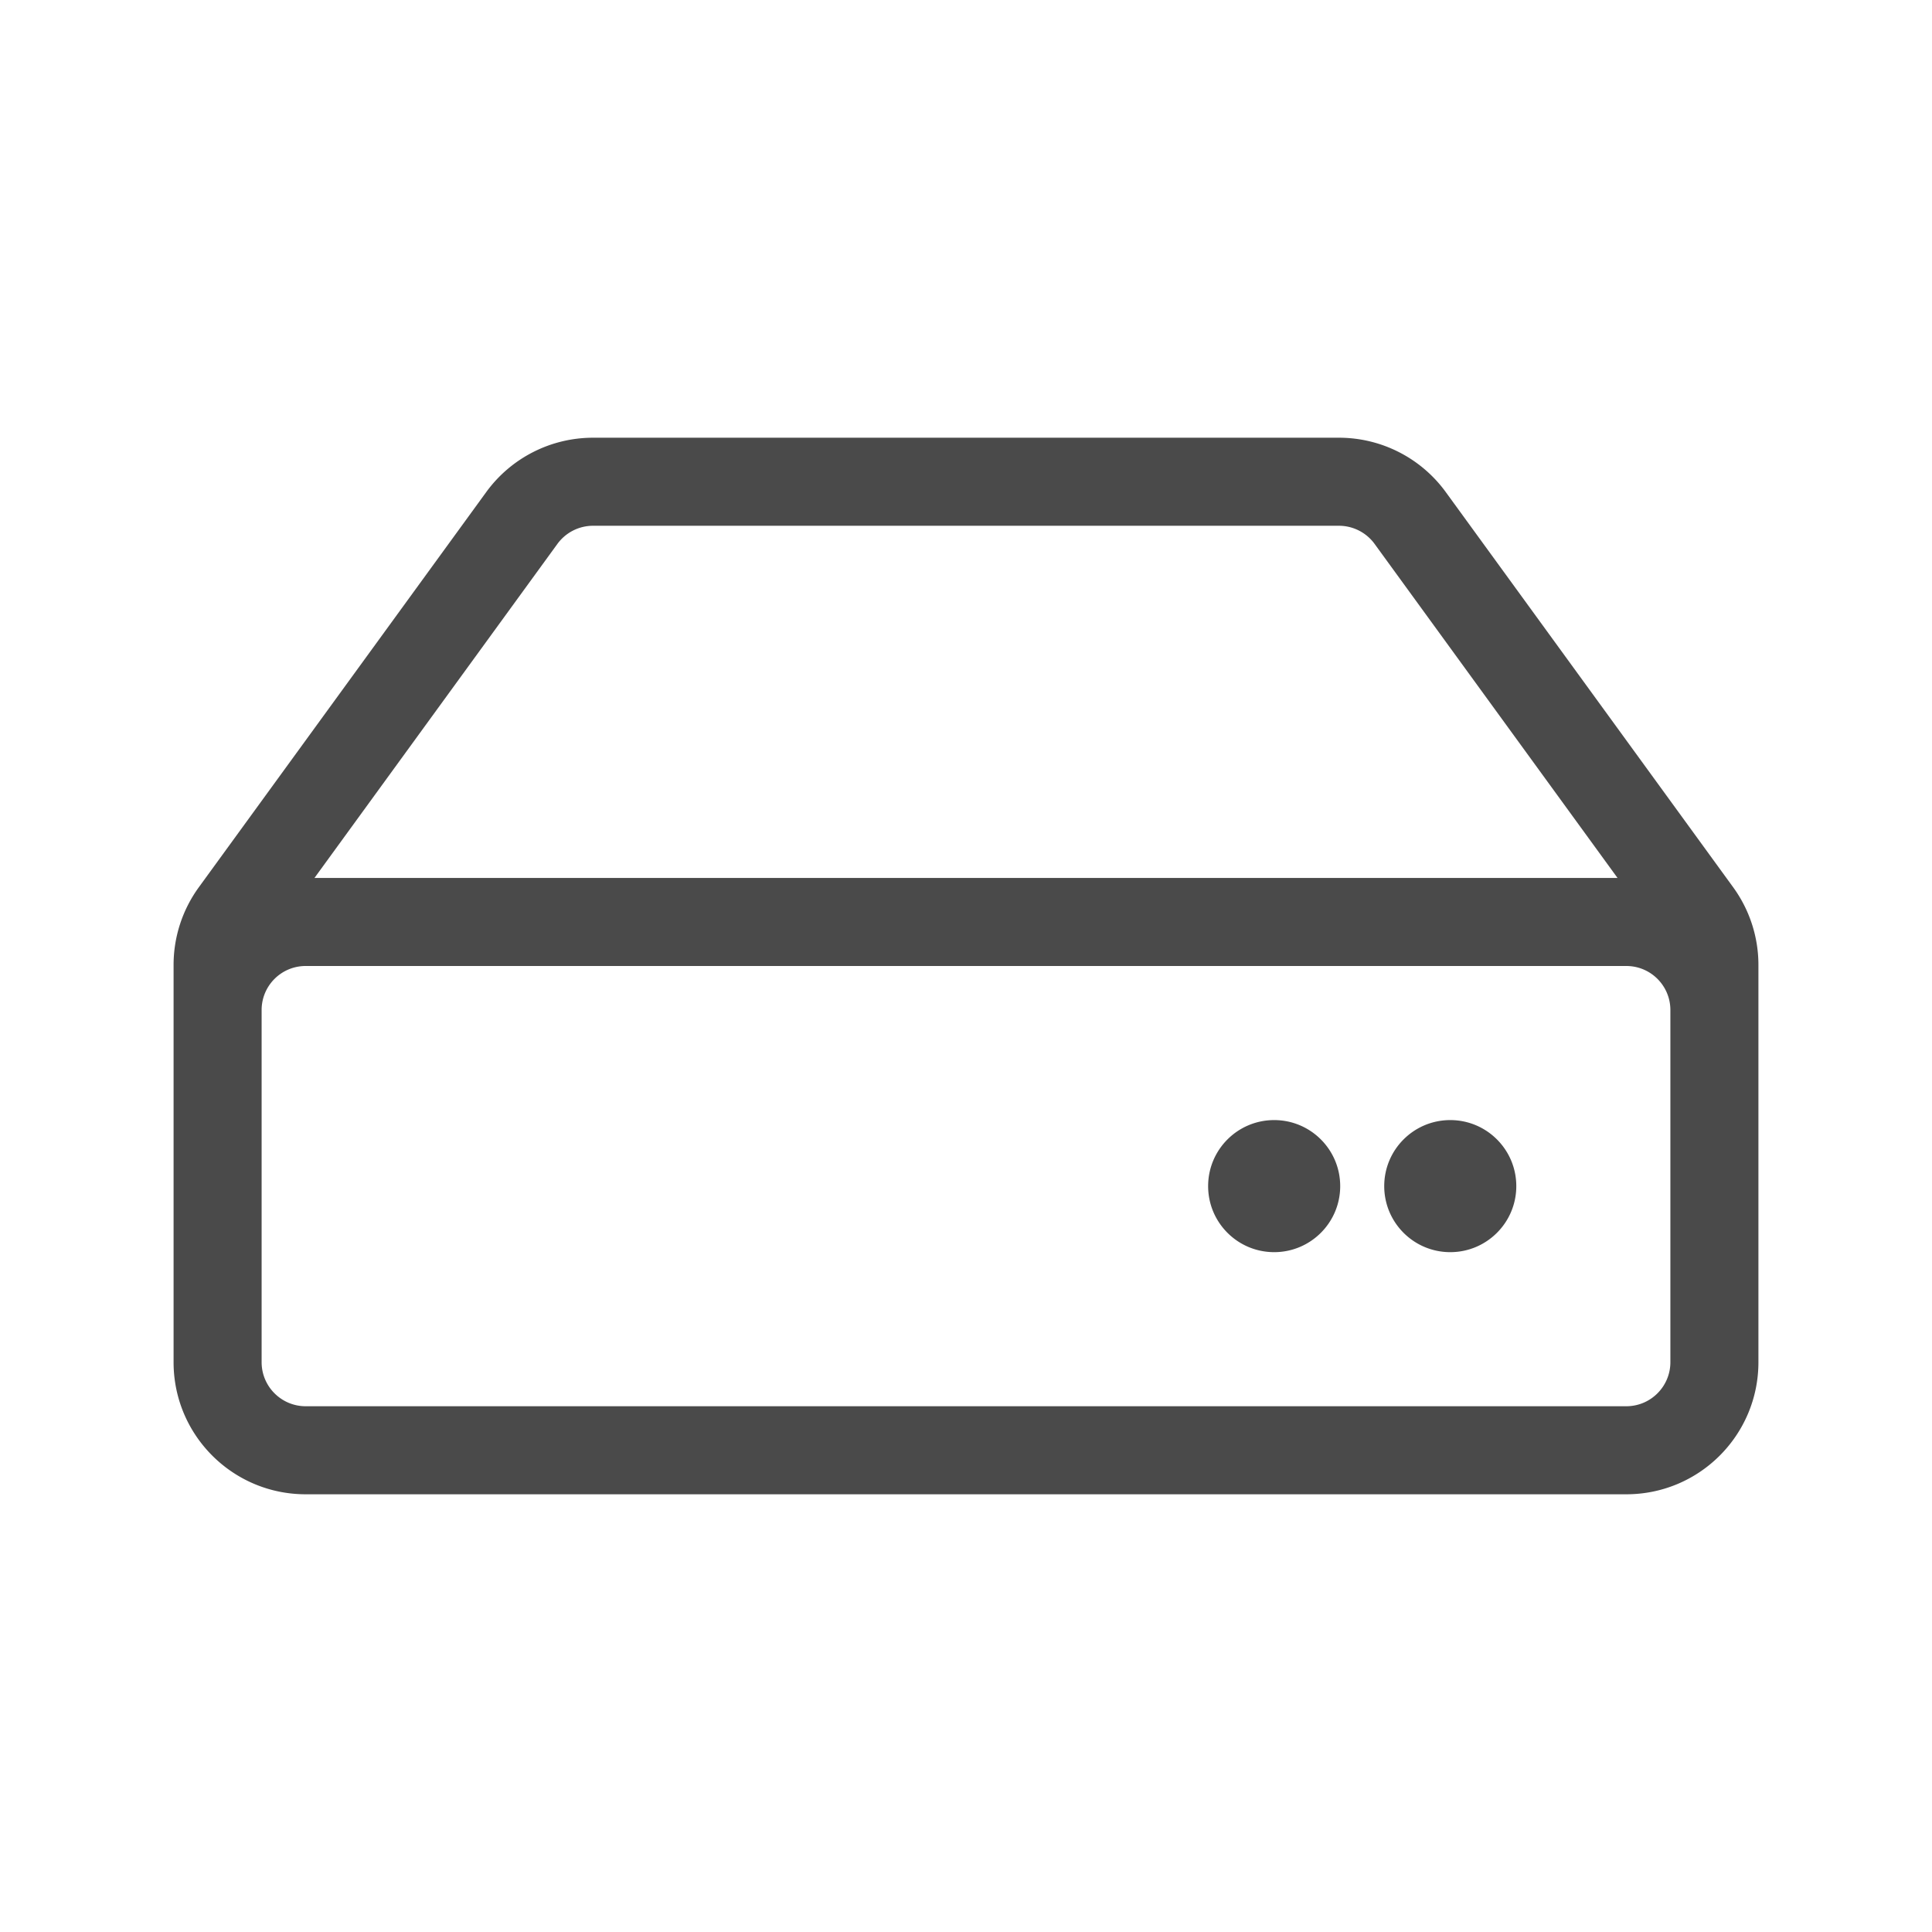 <?xml version="1.0" encoding="UTF-8" standalone="no"?>
<svg
   aria-hidden="true"
   focusable="false"
   data-prefix="fal"
   data-icon="hdd"
   role="img"
   viewBox="0 0 512 512"
   class="svg-inline--fa fa-hdd fa-w-18 fa-7x"
   version="1.1"
   id="svg4"
   sodipodi:docname="open.svg"
   width="512"
   height="512"
   inkscape:version="1.1 (c4e8f9e, 2021-05-24)"
   xmlns:inkscape="http://www.inkscape.org/namespaces/inkscape"
   xmlns:sodipodi="http://sodipodi.sourceforge.net/DTD/sodipodi-0.dtd"
   xmlns="http://www.w3.org/2000/svg"
   xmlns:svg="http://www.w3.org/2000/svg">
  <defs
     id="defs8" />
  <sodipodi:namedview
     id="namedview6"
     pagecolor="#ffffff"
     bordercolor="#999999"
     borderopacity="1"
     inkscape:pageshadow="0"
     inkscape:pageopacity="0"
     inkscape:pagecheckerboard="0"
     showgrid="false"
     inkscape:zoom="1.4707031"
     inkscape:cx="288.29748"
     inkscape:cy="256"
     inkscape:current-layer="svg4" />
  <path
     fill="#4a4a4a"
     d="M 459.306,235.129 383.15,130.414 A 35.001,35.001 0 0 0 354.844,116 h -197.687 a 34.999,34.999 0 0 0 -28.306,14.414 L 52.694,235.129 A 34.997,34.997 0 0 0 46,255.715 V 361 c 0,19.33 15.67,35 35,35 h 350 c 19.33,0 35,-15.67 35,-35 V 255.715 a 34.997,34.997 0 0 0 -6.694,-20.586 z M 147.721,144.138 a 11.702,11.702 0 0 1 9.435,-4.804 h 197.688 c 3.72,0 7.247,1.796 9.435,4.804 l 64.384,88.529 H 83.336 Z M 442.667,267.667 V 361 c 0,6.433 -5.234,11.667 -11.667,11.667 H 81 c -6.433,0 -11.667,-5.233 -11.667,-11.667 V 267.667 C 69.333,261.223 74.556,256 81,256 h 350 c 6.444,0 11.667,5.223 11.667,11.667 z m -40.833,46.667 c 0,9.665 -7.835,17.5 -17.5,17.5 -9.665,0 -17.5,-7.835 -17.5,-17.5 0,-9.665 7.835,-17.5 17.5,-17.5 9.665,0 17.5,7.835 17.5,17.5 z m -46.667,0 c 0,9.665 -7.835,17.5 -17.5,17.5 -9.665,0 -17.5,-7.835 -17.5,-17.5 0,-9.665 7.835,-17.5 17.5,-17.5 9.665,0 17.5,7.835 17.5,17.5 z"
     class=""
     id="path2"
     style="stroke-width:0.729" />
</svg>
